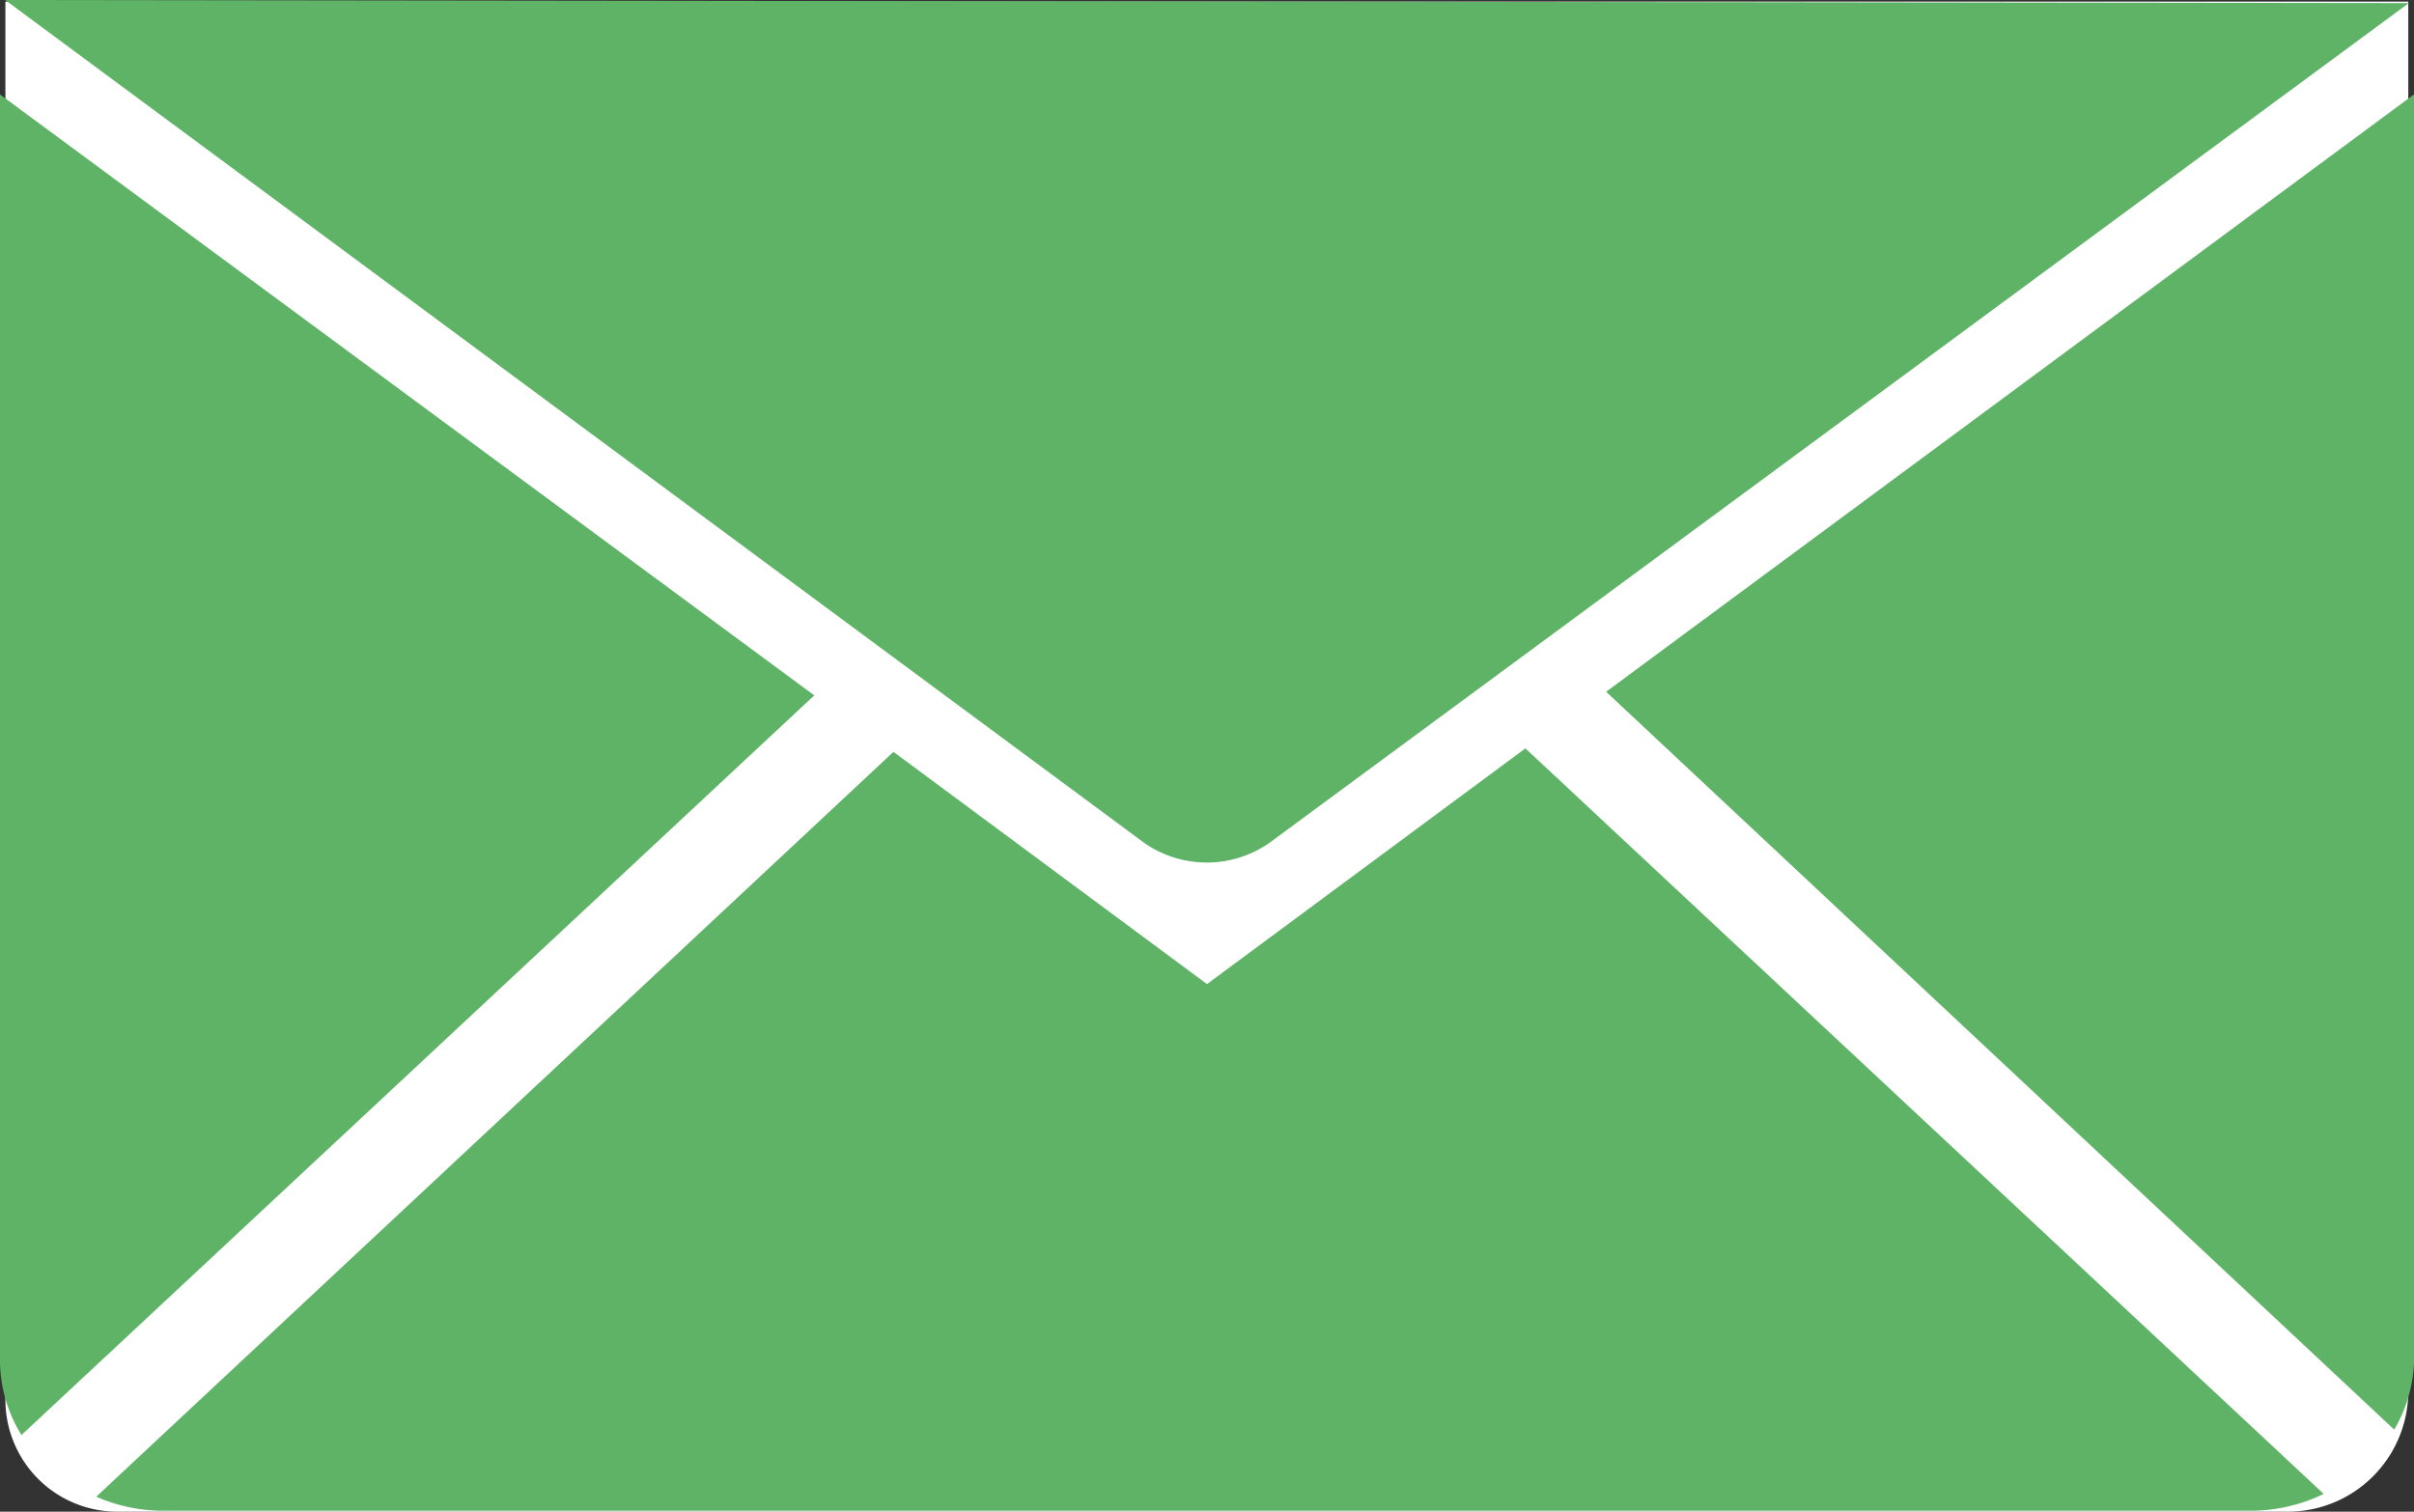 <svg xmlns="http://www.w3.org/2000/svg" width="31.244" height="19.567" viewBox="0 0 31.244 19.567"><rect x="0" y="0" width="31.244" height="19.567" fill="#333333" stroke="none"/><defs><style>.a{fill:#fff;}.b{fill:#5eb366;}</style></defs><g transform="translate(-626.696 -6221.685)"><path class="a" d="M0,0H31.1a0,0,0,0,1,0,0V17.986a1.56,1.56,0,0,1-1.56,1.56H1.448A1.448,1.448,0,0,1,0,18.1V0A0,0,0,0,1,0,0Z" transform="translate(626.766 6221.706)"/><path class="b" d="M626.763,6221.685l14.745,10.912a1.417,1.417,0,0,0,1.615,0l14.75-10.872Z"/><path class="b" d="M637.235,6230.686l-10.261,9.574a1.837,1.837,0,0,1-.278-.939v-16.413Z"/><path class="b" d="M646.439,6231.372l10.332,9.65a2.172,2.172,0,0,1-.967.218H628.831a2.16,2.16,0,0,1-.889-.182l10.318-9.641,4.058,3.006Z"/><path class="b" d="M657.94,6222.907v16.414a1.856,1.856,0,0,1-.256.869l-10.2-9.551Z"/></g></svg>